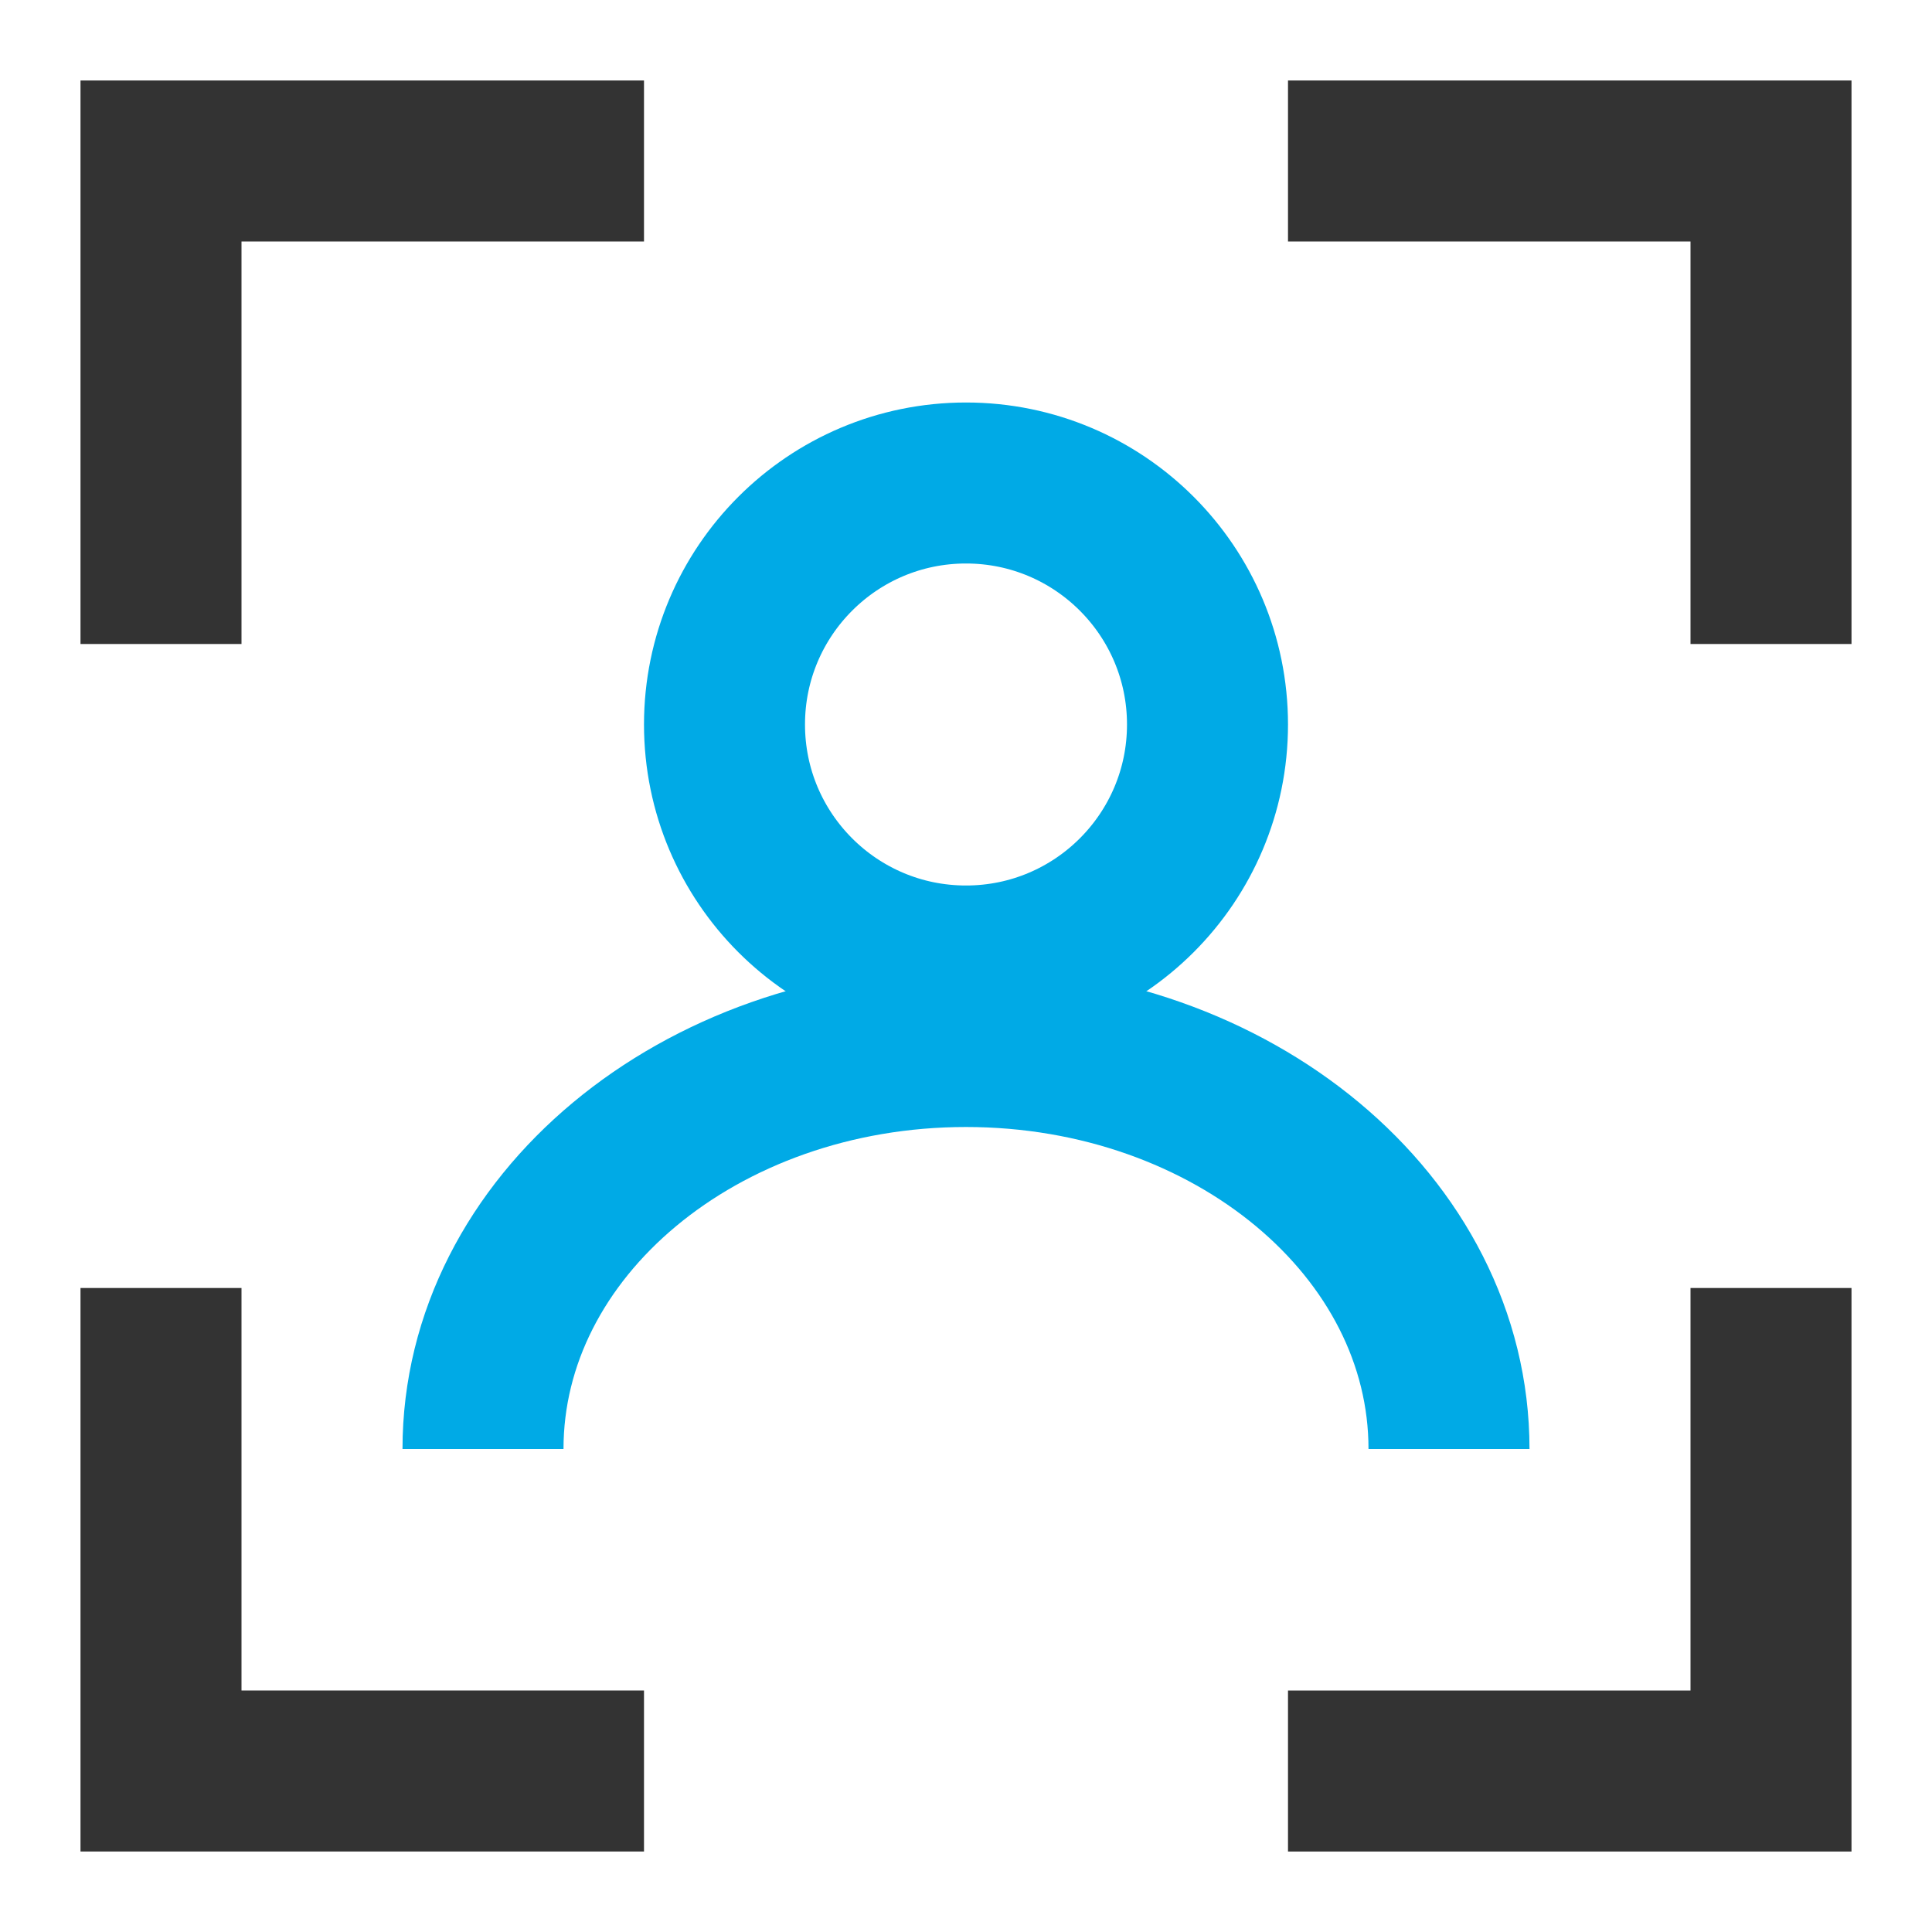 <svg xmlns="http://www.w3.org/2000/svg" width="24" height="24" viewBox="0 0 24 24">
  <g fill="none" fill-rule="evenodd" stroke-width="2">
    <circle cx="12" cy="9" r="3" stroke="#00AAE6"/>
    <path stroke="#00AAE6" d="M6,18 C6,15.239 8.686,13 12,13 L12,13 C15.314,13 18,15.239 18,18"/>
    <polyline stroke="#333" points="8 2 2 2 2 8"/>
    <polyline stroke="#333" points="22 2 16 2 16 8" transform="matrix(-1 0 0 1 38 0)"/>
    <polyline stroke="#333" points="8 16 2 16 2 22" transform="matrix(1 0 0 -1 0 38)"/>
    <polyline stroke="#333" points="22 16 16 16 16 22" transform="rotate(180 19 19)"/>
  </g>
</svg>
